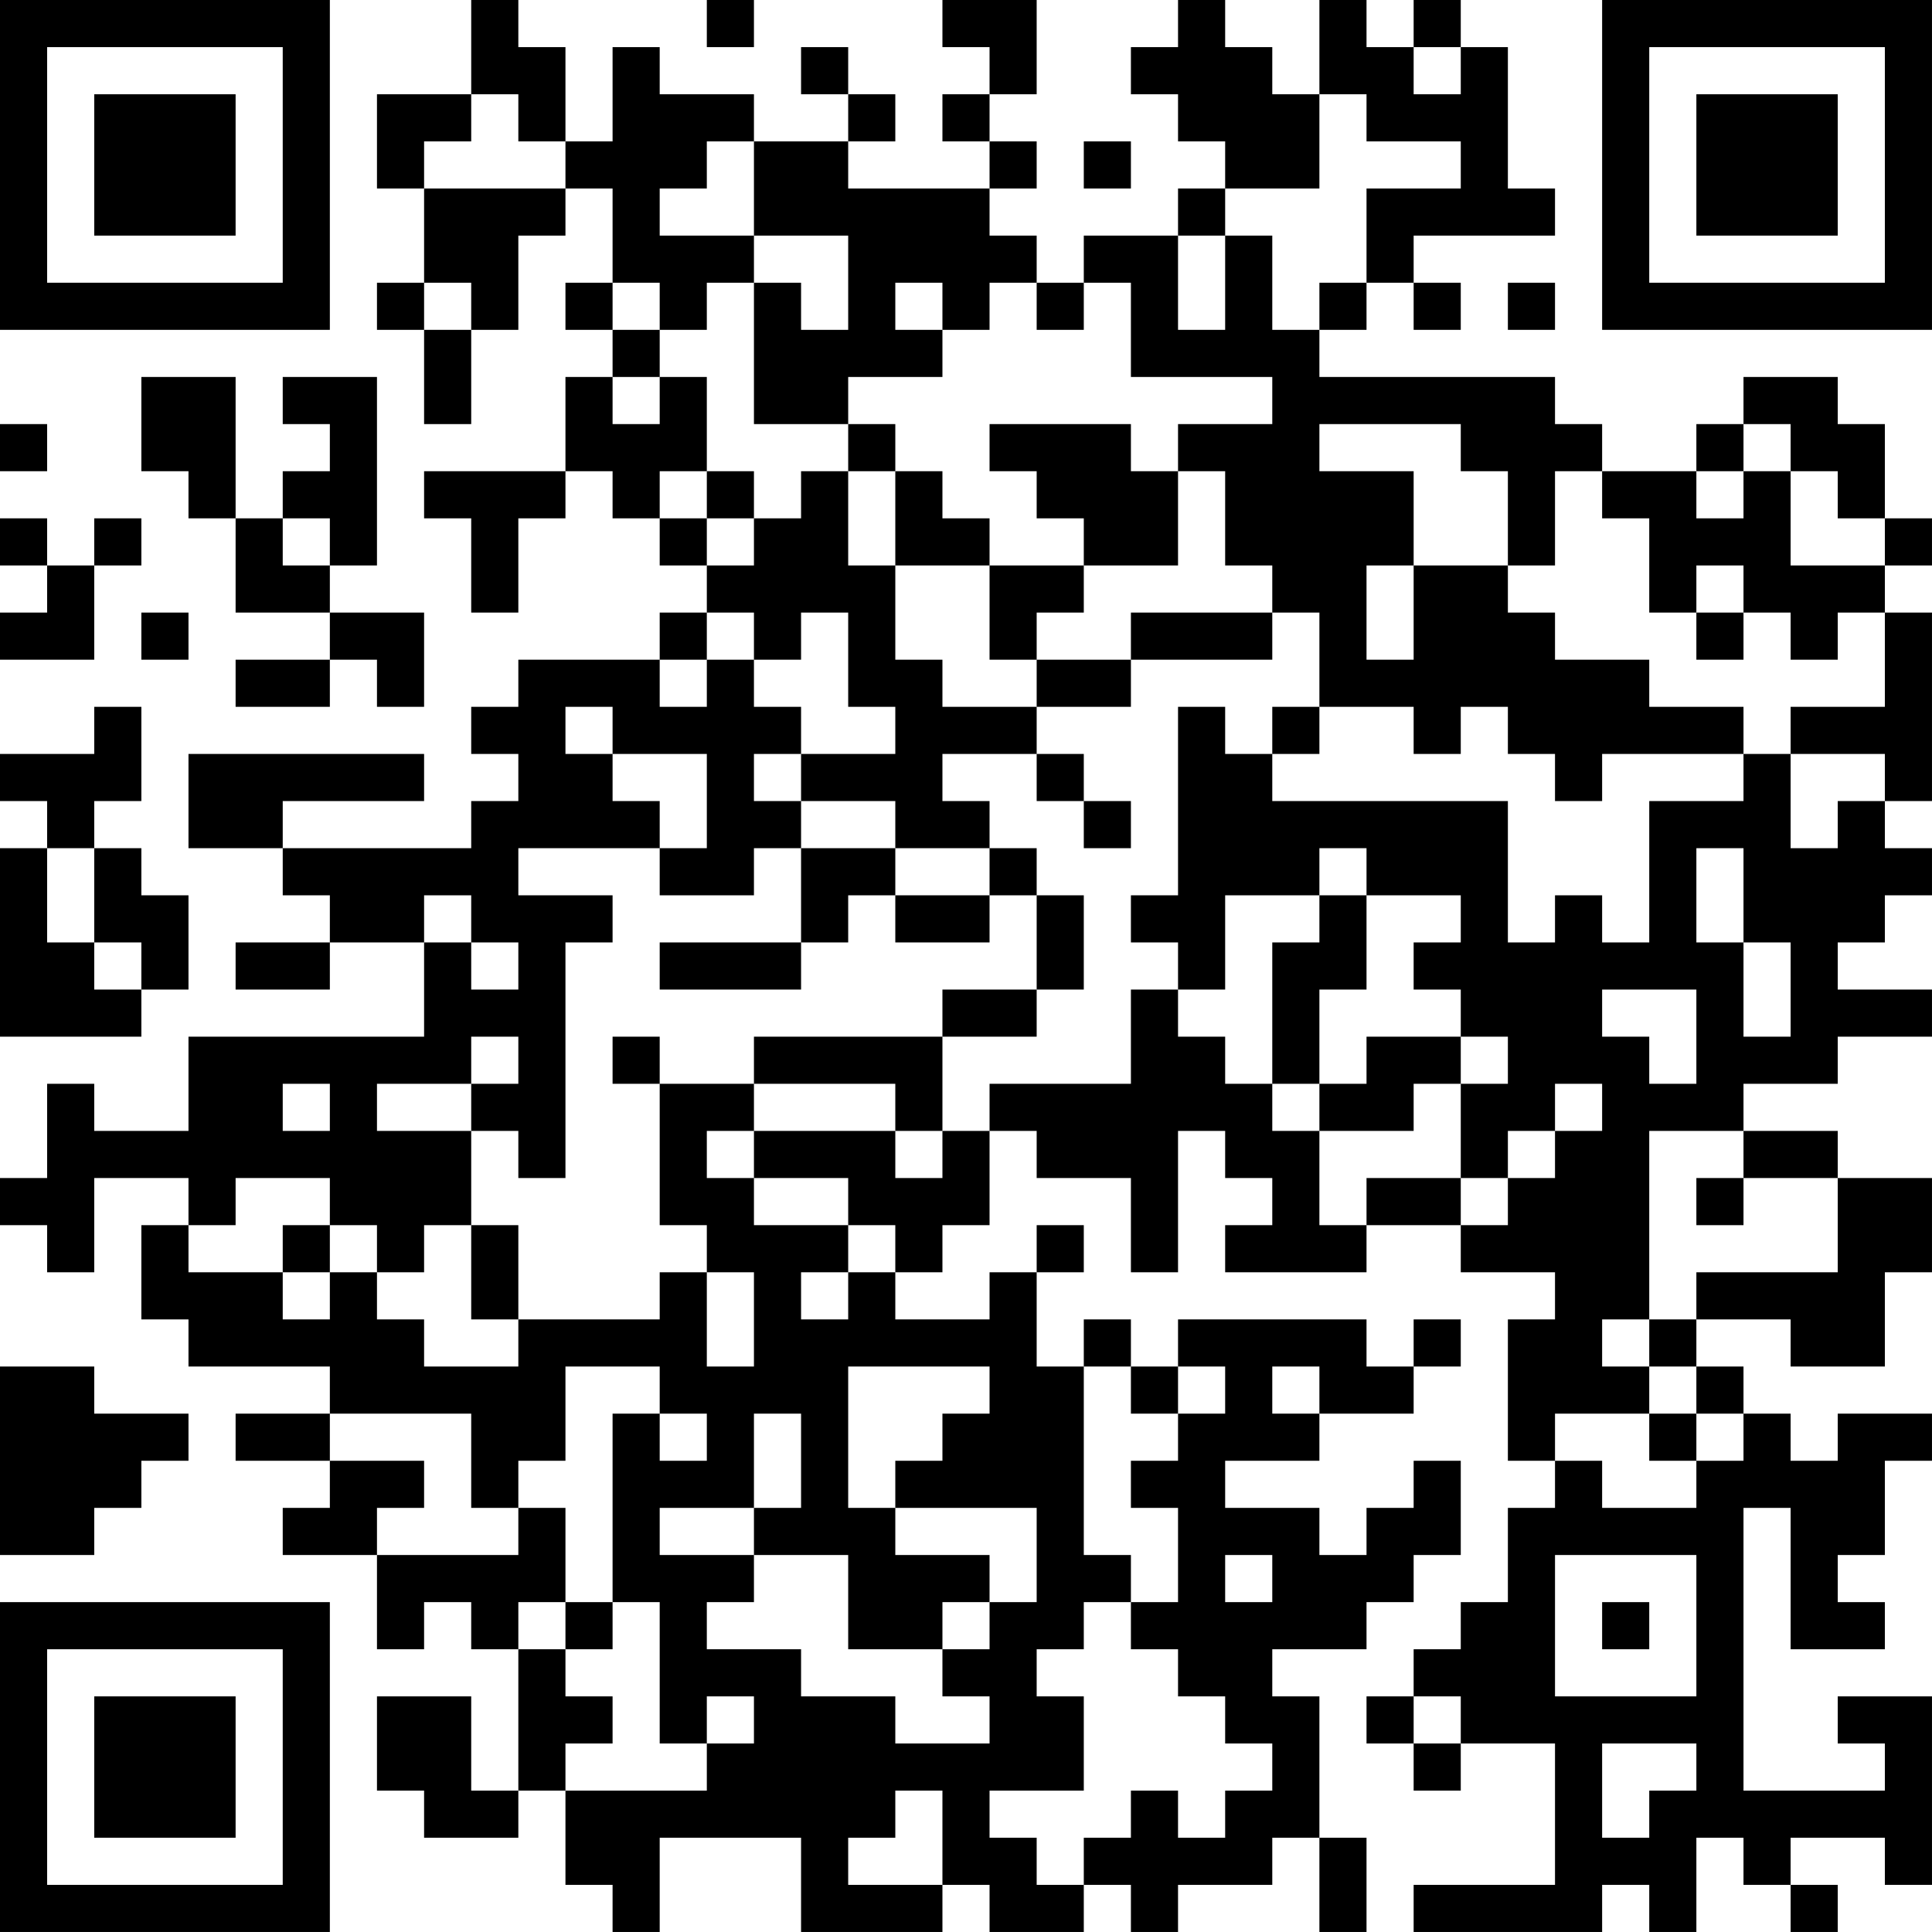 <?xml version="1.0" encoding="UTF-8"?>
<svg xmlns="http://www.w3.org/2000/svg" version="1.1" width="200" height="200" viewBox="0 0 200 200"><rect x="0" y="0" width="200" height="200" fill="#ffffff"/><g transform="scale(4.878)"><g transform="translate(0,0)"><path fill-rule="evenodd" d="M10 0L10 2L8 2L8 4L9 4L9 6L8 6L8 7L9 7L9 9L10 9L10 7L11 7L11 5L12 5L12 4L13 4L13 6L12 6L12 7L13 7L13 8L12 8L12 10L9 10L9 11L10 11L10 13L11 13L11 11L12 11L12 10L13 10L13 11L14 11L14 12L15 12L15 13L14 13L14 14L11 14L11 15L10 15L10 16L11 16L11 17L10 17L10 18L6 18L6 17L9 17L9 16L4 16L4 18L6 18L6 19L7 19L7 20L5 20L5 21L7 21L7 20L9 20L9 22L4 22L4 24L2 24L2 23L1 23L1 25L0 25L0 26L1 26L1 27L2 27L2 25L4 25L4 26L3 26L3 28L4 28L4 29L7 29L7 30L5 30L5 31L7 31L7 32L6 32L6 33L8 33L8 35L9 35L9 34L10 34L10 35L11 35L11 38L10 38L10 36L8 36L8 38L9 38L9 39L11 39L11 38L12 38L12 40L13 40L13 41L14 41L14 39L17 39L17 41L20 41L20 40L21 40L21 41L23 41L23 40L24 40L24 41L25 41L25 40L27 40L27 39L28 39L28 41L29 41L29 39L28 39L28 36L27 36L27 35L29 35L29 34L30 34L30 33L31 33L31 31L30 31L30 32L29 32L29 33L28 33L28 32L26 32L26 31L28 31L28 30L30 30L30 29L31 29L31 28L30 28L30 29L29 29L29 28L25 28L25 29L24 29L24 28L23 28L23 29L22 29L22 27L23 27L23 26L22 26L22 27L21 27L21 28L19 28L19 27L20 27L20 26L21 26L21 24L22 24L22 25L24 25L24 27L25 27L25 24L26 24L26 25L27 25L27 26L26 26L26 27L29 27L29 26L31 26L31 27L33 27L33 28L32 28L32 31L33 31L33 32L32 32L32 34L31 34L31 35L30 35L30 36L29 36L29 37L30 37L30 38L31 38L31 37L33 37L33 40L30 40L30 41L34 41L34 40L35 40L35 41L36 41L36 39L37 39L37 40L38 40L38 41L39 41L39 40L38 40L38 39L40 39L40 40L41 40L41 36L39 36L39 37L40 37L40 38L37 38L37 32L38 32L38 35L40 35L40 34L39 34L39 33L40 33L40 31L41 31L41 30L39 30L39 31L38 31L38 30L37 30L37 29L36 29L36 28L38 28L38 29L40 29L40 27L41 27L41 25L39 25L39 24L37 24L37 23L39 23L39 22L41 22L41 21L39 21L39 20L40 20L40 19L41 19L41 18L40 18L40 17L41 17L41 13L40 13L40 12L41 12L41 11L40 11L40 9L39 9L39 8L37 8L37 9L36 9L36 10L34 10L34 9L33 9L33 8L28 8L28 7L29 7L29 6L30 6L30 7L31 7L31 6L30 6L30 5L33 5L33 4L32 4L32 1L31 1L31 0L30 0L30 1L29 1L29 0L28 0L28 2L27 2L27 1L26 1L26 0L25 0L25 1L24 1L24 2L25 2L25 3L26 3L26 4L25 4L25 5L23 5L23 6L22 6L22 5L21 5L21 4L22 4L22 3L21 3L21 2L22 2L22 0L20 0L20 1L21 1L21 2L20 2L20 3L21 3L21 4L18 4L18 3L19 3L19 2L18 2L18 1L17 1L17 2L18 2L18 3L16 3L16 2L14 2L14 1L13 1L13 3L12 3L12 1L11 1L11 0ZM15 0L15 1L16 1L16 0ZM30 1L30 2L31 2L31 1ZM10 2L10 3L9 3L9 4L12 4L12 3L11 3L11 2ZM28 2L28 4L26 4L26 5L25 5L25 7L26 7L26 5L27 5L27 7L28 7L28 6L29 6L29 4L31 4L31 3L29 3L29 2ZM15 3L15 4L14 4L14 5L16 5L16 6L15 6L15 7L14 7L14 6L13 6L13 7L14 7L14 8L13 8L13 9L14 9L14 8L15 8L15 10L14 10L14 11L15 11L15 12L16 12L16 11L17 11L17 10L18 10L18 12L19 12L19 14L20 14L20 15L22 15L22 16L20 16L20 17L21 17L21 18L19 18L19 17L17 17L17 16L19 16L19 15L18 15L18 13L17 13L17 14L16 14L16 13L15 13L15 14L14 14L14 15L15 15L15 14L16 14L16 15L17 15L17 16L16 16L16 17L17 17L17 18L16 18L16 19L14 19L14 18L15 18L15 16L13 16L13 15L12 15L12 16L13 16L13 17L14 17L14 18L11 18L11 19L13 19L13 20L12 20L12 25L11 25L11 24L10 24L10 23L11 23L11 22L10 22L10 23L8 23L8 24L10 24L10 26L9 26L9 27L8 27L8 26L7 26L7 25L5 25L5 26L4 26L4 27L6 27L6 28L7 28L7 27L8 27L8 28L9 28L9 29L11 29L11 28L14 28L14 27L15 27L15 29L16 29L16 27L15 27L15 26L14 26L14 23L16 23L16 24L15 24L15 25L16 25L16 26L18 26L18 27L17 27L17 28L18 28L18 27L19 27L19 26L18 26L18 25L16 25L16 24L19 24L19 25L20 25L20 24L21 24L21 23L24 23L24 21L25 21L25 22L26 22L26 23L27 23L27 24L28 24L28 26L29 26L29 25L31 25L31 26L32 26L32 25L33 25L33 24L34 24L34 23L33 23L33 24L32 24L32 25L31 25L31 23L32 23L32 22L31 22L31 21L30 21L30 20L31 20L31 19L29 19L29 18L28 18L28 19L26 19L26 21L25 21L25 20L24 20L24 19L25 19L25 15L26 15L26 16L27 16L27 17L32 17L32 20L33 20L33 19L34 19L34 20L35 20L35 17L37 17L37 16L38 16L38 18L39 18L39 17L40 17L40 16L38 16L38 15L40 15L40 13L39 13L39 14L38 14L38 13L37 13L37 12L36 12L36 13L35 13L35 11L34 11L34 10L33 10L33 12L32 12L32 10L31 10L31 9L28 9L28 10L30 10L30 12L29 12L29 14L30 14L30 12L32 12L32 13L33 13L33 14L35 14L35 15L37 15L37 16L34 16L34 17L33 17L33 16L32 16L32 15L31 15L31 16L30 16L30 15L28 15L28 13L27 13L27 12L26 12L26 10L25 10L25 9L27 9L27 8L24 8L24 6L23 6L23 7L22 7L22 6L21 6L21 7L20 7L20 6L19 6L19 7L20 7L20 8L18 8L18 9L16 9L16 6L17 6L17 7L18 7L18 5L16 5L16 3ZM23 3L23 4L24 4L24 3ZM9 6L9 7L10 7L10 6ZM32 6L32 7L33 7L33 6ZM3 8L3 10L4 10L4 11L5 11L5 13L7 13L7 14L5 14L5 15L7 15L7 14L8 14L8 15L9 15L9 13L7 13L7 12L8 12L8 8L6 8L6 9L7 9L7 10L6 10L6 11L5 11L5 8ZM0 9L0 10L1 10L1 9ZM18 9L18 10L19 10L19 12L21 12L21 14L22 14L22 15L24 15L24 14L27 14L27 13L24 13L24 14L22 14L22 13L23 13L23 12L25 12L25 10L24 10L24 9L21 9L21 10L22 10L22 11L23 11L23 12L21 12L21 11L20 11L20 10L19 10L19 9ZM37 9L37 10L36 10L36 11L37 11L37 10L38 10L38 12L40 12L40 11L39 11L39 10L38 10L38 9ZM15 10L15 11L16 11L16 10ZM0 11L0 12L1 12L1 13L0 13L0 14L2 14L2 12L3 12L3 11L2 11L2 12L1 12L1 11ZM6 11L6 12L7 12L7 11ZM3 13L3 14L4 14L4 13ZM36 13L36 14L37 14L37 13ZM2 15L2 16L0 16L0 17L1 17L1 18L0 18L0 22L3 22L3 21L4 21L4 19L3 19L3 18L2 18L2 17L3 17L3 15ZM27 15L27 16L28 16L28 15ZM22 16L22 17L23 17L23 18L24 18L24 17L23 17L23 16ZM1 18L1 20L2 20L2 21L3 21L3 20L2 20L2 18ZM17 18L17 20L14 20L14 21L17 21L17 20L18 20L18 19L19 19L19 20L21 20L21 19L22 19L22 21L20 21L20 22L16 22L16 23L19 23L19 24L20 24L20 22L22 22L22 21L23 21L23 19L22 19L22 18L21 18L21 19L19 19L19 18ZM36 18L36 20L37 20L37 22L38 22L38 20L37 20L37 18ZM9 19L9 20L10 20L10 21L11 21L11 20L10 20L10 19ZM28 19L28 20L27 20L27 23L28 23L28 24L30 24L30 23L31 23L31 22L29 22L29 23L28 23L28 21L29 21L29 19ZM34 21L34 22L35 22L35 23L36 23L36 21ZM13 22L13 23L14 23L14 22ZM6 23L6 24L7 24L7 23ZM35 24L35 28L34 28L34 29L35 29L35 30L33 30L33 31L34 31L34 32L36 32L36 31L37 31L37 30L36 30L36 29L35 29L35 28L36 28L36 27L39 27L39 25L37 25L37 24ZM36 25L36 26L37 26L37 25ZM6 26L6 27L7 27L7 26ZM10 26L10 28L11 28L11 26ZM0 29L0 33L2 33L2 32L3 32L3 31L4 31L4 30L2 30L2 29ZM12 29L12 31L11 31L11 32L10 32L10 30L7 30L7 31L9 31L9 32L8 32L8 33L11 33L11 32L12 32L12 34L11 34L11 35L12 35L12 36L13 36L13 37L12 37L12 38L15 38L15 37L16 37L16 36L15 36L15 37L14 37L14 34L13 34L13 30L14 30L14 31L15 31L15 30L14 30L14 29ZM18 29L18 32L19 32L19 33L21 33L21 34L20 34L20 35L18 35L18 33L16 33L16 32L17 32L17 30L16 30L16 32L14 32L14 33L16 33L16 34L15 34L15 35L17 35L17 36L19 36L19 37L21 37L21 36L20 36L20 35L21 35L21 34L22 34L22 32L19 32L19 31L20 31L20 30L21 30L21 29ZM23 29L23 33L24 33L24 34L23 34L23 35L22 35L22 36L23 36L23 38L21 38L21 39L22 39L22 40L23 40L23 39L24 39L24 38L25 38L25 39L26 39L26 38L27 38L27 37L26 37L26 36L25 36L25 35L24 35L24 34L25 34L25 32L24 32L24 31L25 31L25 30L26 30L26 29L25 29L25 30L24 30L24 29ZM27 29L27 30L28 30L28 29ZM35 30L35 31L36 31L36 30ZM26 33L26 34L27 34L27 33ZM33 33L33 36L36 36L36 33ZM12 34L12 35L13 35L13 34ZM34 34L34 35L35 35L35 34ZM30 36L30 37L31 37L31 36ZM34 37L34 39L35 39L35 38L36 38L36 37ZM19 38L19 39L18 39L18 40L20 40L20 38ZM0 0L0 7L7 7L7 0ZM1 1L1 6L6 6L6 1ZM2 2L2 5L5 5L5 2ZM34 0L34 7L41 7L41 0ZM35 1L35 6L40 6L40 1ZM36 2L36 5L39 5L39 2ZM0 34L0 41L7 41L7 34ZM1 35L1 40L6 40L6 35ZM2 36L2 39L5 39L5 36Z" fill="#000000"/></g></g></svg>
